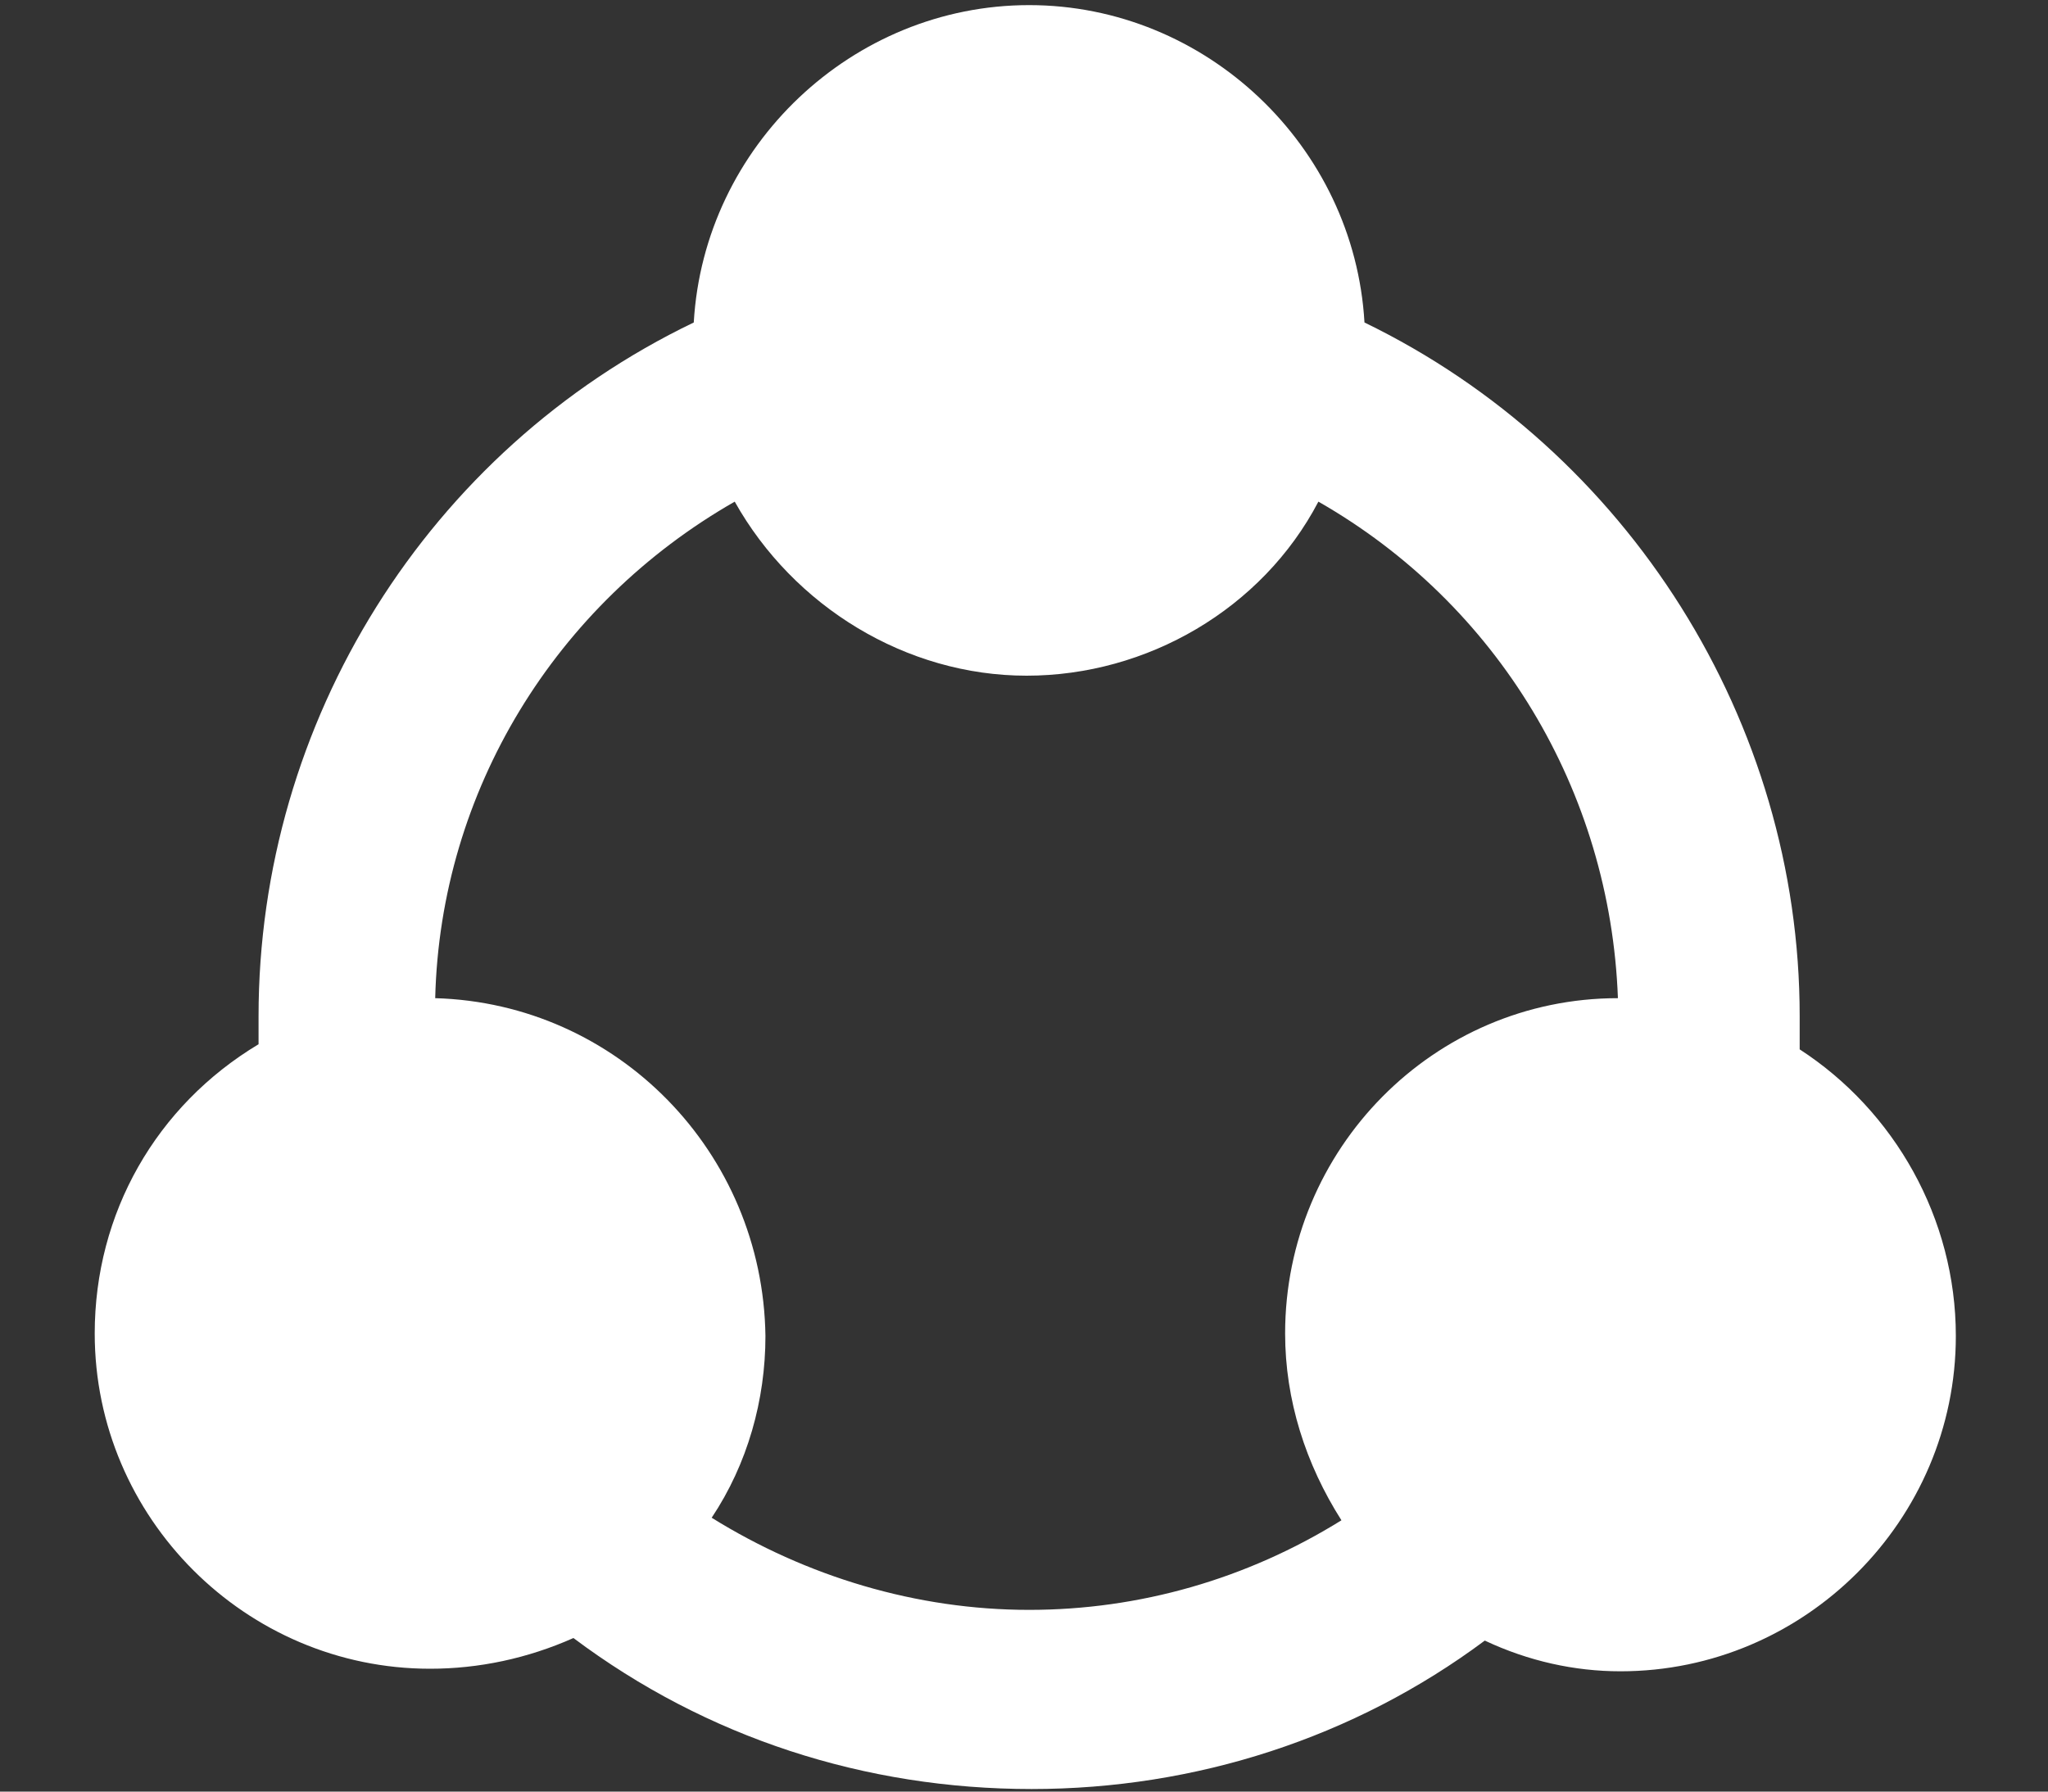 <?xml version="1.0" encoding="utf-8"?>
<!-- Generator: Adobe Illustrator 27.0.0, SVG Export Plug-In . SVG Version: 6.00 Build 0)  -->
<svg version="1.1" id="Layer_1" xmlns="http://www.w3.org/2000/svg" xmlns:xlink="http://www.w3.org/1999/xlink" x="0px" y="0px"
	 viewBox="0 0 80 70" style="enable-background:new 0 0 80 70;" xml:space="preserve">
<rect x="0" y="0" width="80" height="70" fill="#333333" stroke="none"/>
<style type="text/css">
	.st0{fill-rule:evenodd;clip-rule:evenodd;fill:#FFFFFF;}
</style>
<path class="st0" d="M70.3,41c0-0.4,0-0.9,0-1.3c0-11.5-6.7-22.1-17-27.1C52.9,5.7,47.1,0.2,40.2,0.2S27.5,5.7,27.1,12.6
	c-10.4,5-17,15.6-17,27.1c0,0.4,0,0.7,0,1.1c-4,2.4-6.4,6.6-6.4,11.3c0,7.2,5.9,13.1,13.1,13.1c1.9,0,3.8-0.4,5.6-1.2
	c5.2,3.9,11.4,5.9,17.9,5.9c6.4,0,12.6-2,17.7-5.8c1.7,0.8,3.5,1.2,5.3,1.2c7.2,0,13.1-5.9,13.1-13.1C76.4,47.6,74,43.4,70.3,41z
	 M50.2,52.1c0,2.6,0.8,5.1,2.2,7.3c-3.7,2.3-7.9,3.5-12.2,3.5c-4.4,0-8.7-1.3-12.4-3.6c1.4-2.1,2.1-4.6,2.1-7.1
	C29.8,45,24.1,39.2,17,39c0.2-8.1,4.7-15.4,11.7-19.4c2.3,4.1,6.7,6.8,11.4,6.8s9.2-2.6,11.4-6.8c7,4,11.4,11.3,11.7,19.4
	c0,0,0,0,0,0C56,39,50.2,44.9,50.2,52.1z"/>
</svg>
